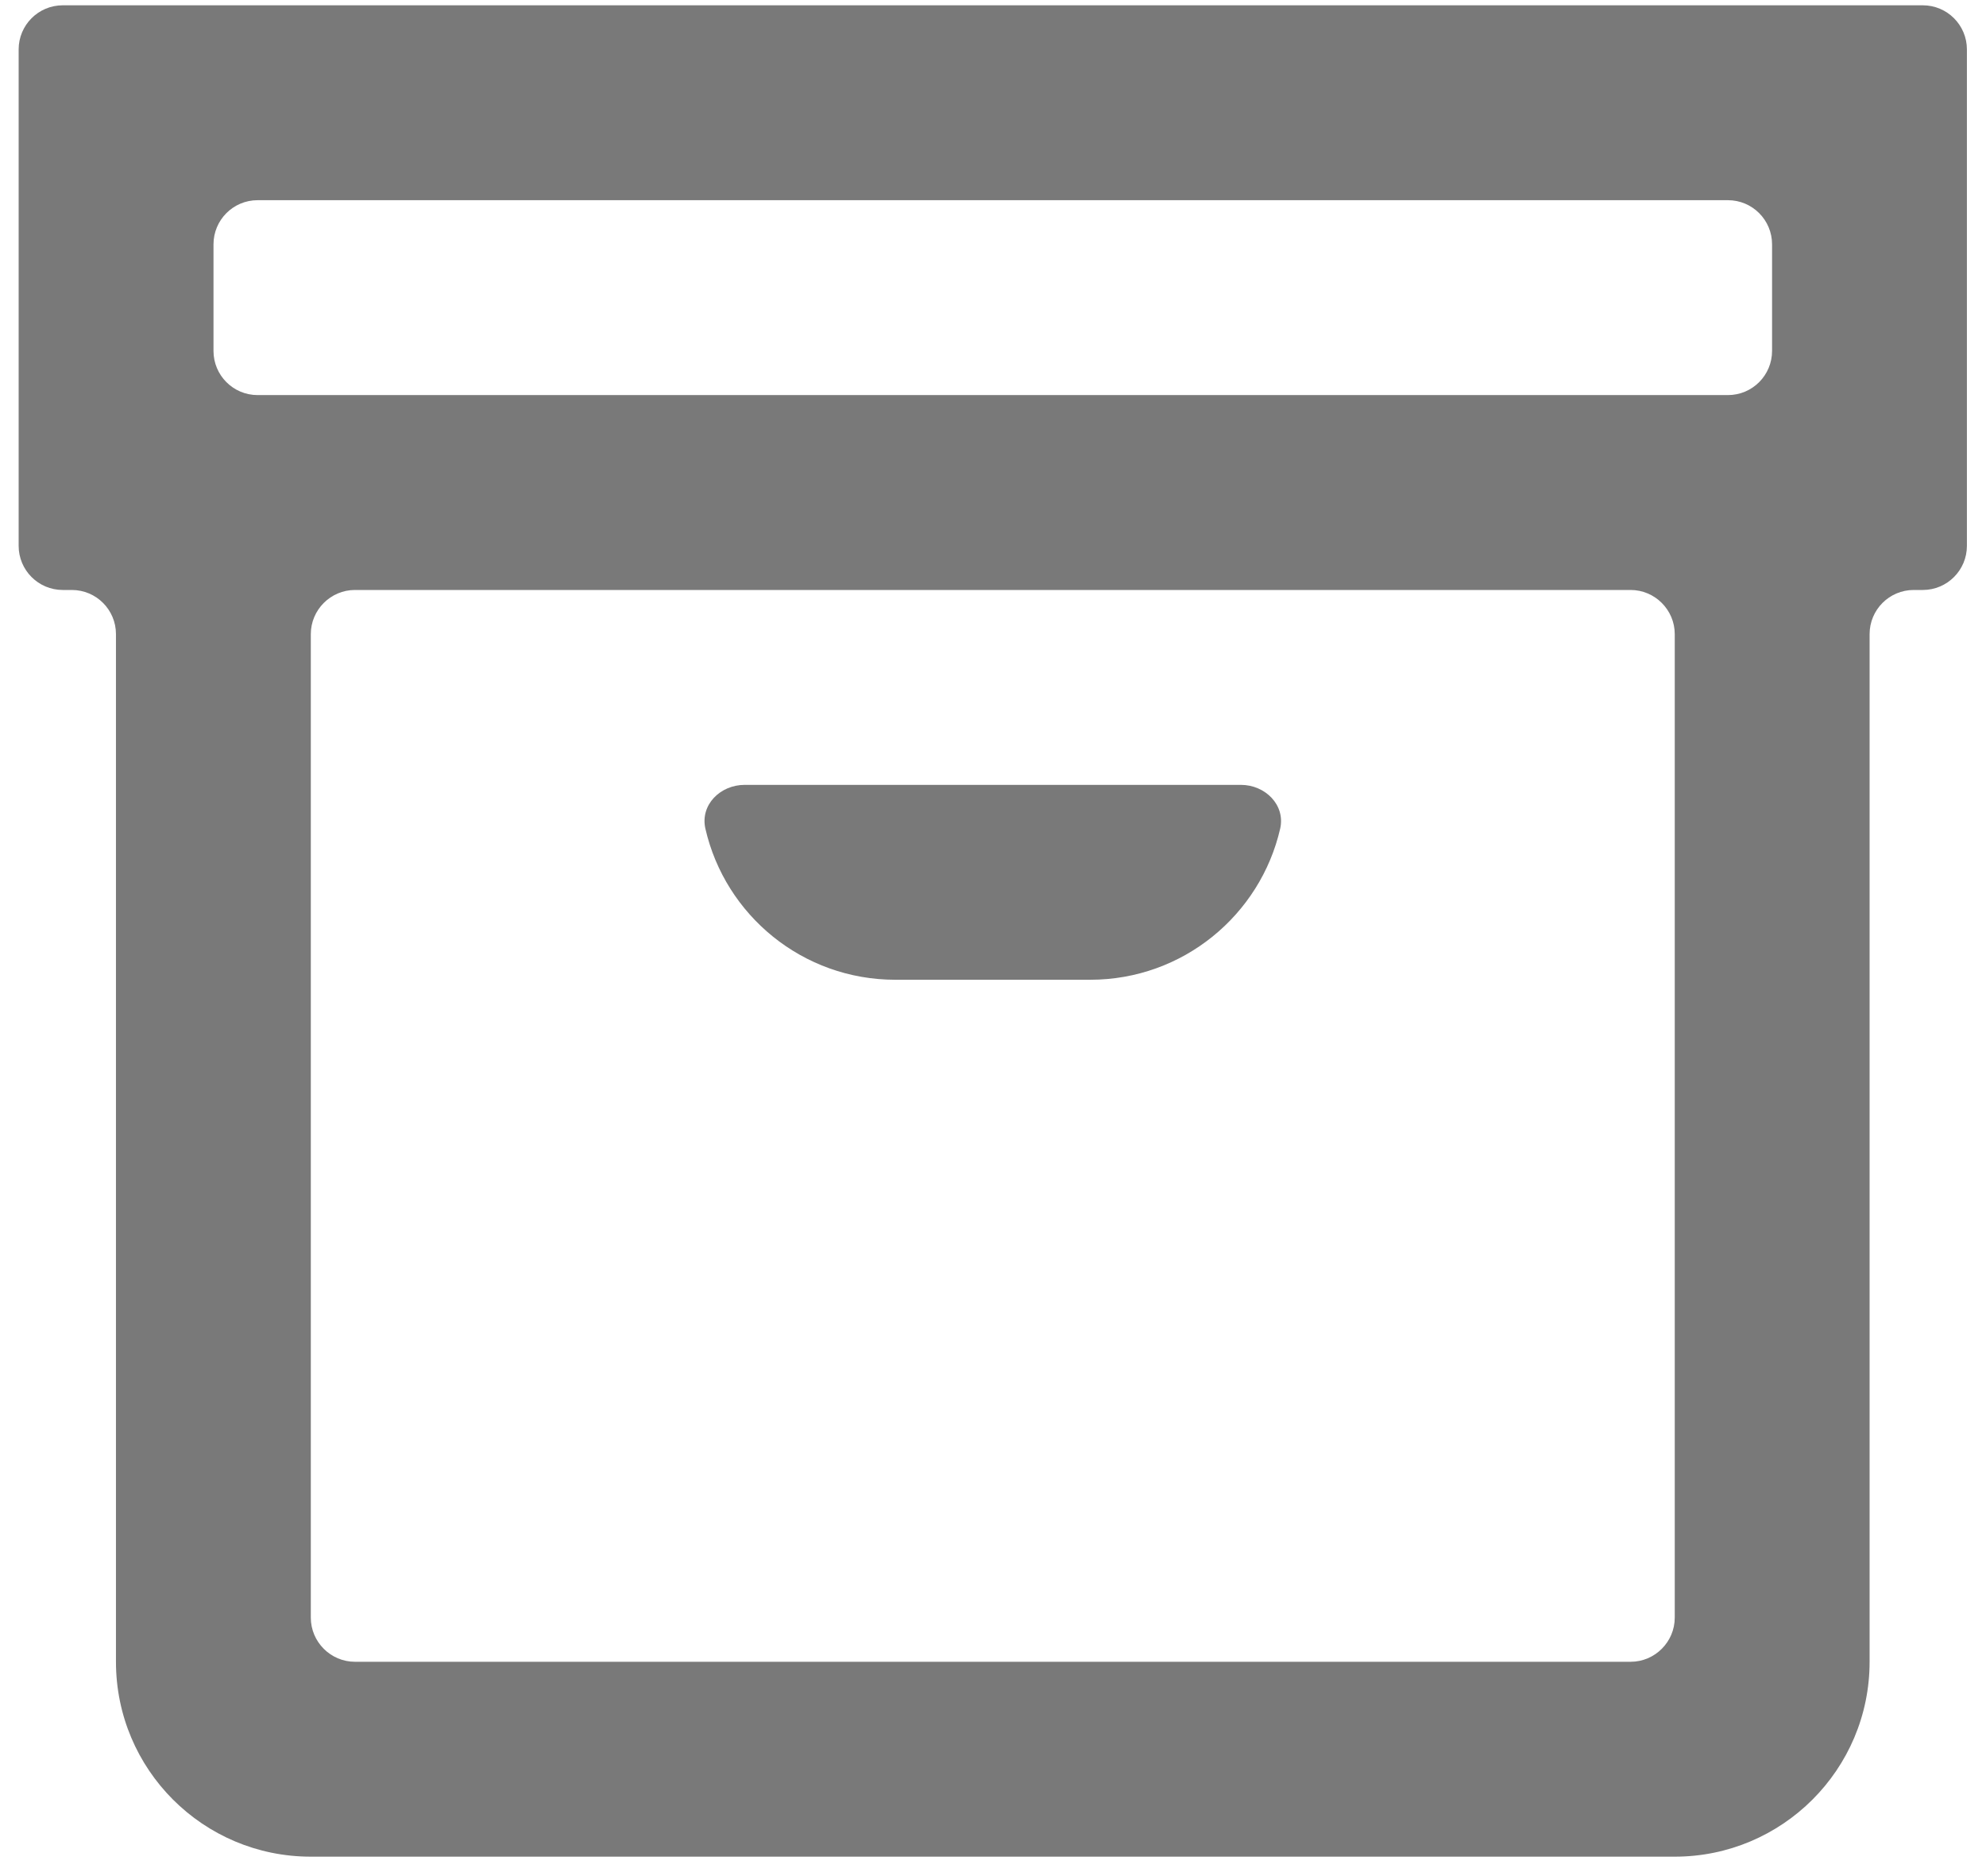 <svg width="90" height="85" viewBox="0 0 90 85" fill="none" xmlns="http://www.w3.org/2000/svg">
<path d="M89.135 2.24C89.135 1.14 88.245 0.24 87.135 0.24H2.845C1.735 0.24 0.845 1.14 0.845 2.24V24.73C0.845 25.83 1.735 26.73 2.845 26.73H3.255C4.365 26.73 5.255 27.63 5.255 28.73V75.29C5.255 80.17 9.205 84.12 14.085 84.12H75.895C80.765 84.12 84.725 80.17 84.725 75.29V28.73C84.725 27.63 85.615 26.73 86.725 26.73H87.135C88.245 26.73 89.135 25.83 89.135 24.73V2.24ZM9.675 11.07C9.675 9.97 10.565 9.07 11.675 9.07H78.305C79.415 9.07 80.305 9.97 80.305 11.07V15.9C80.305 17 79.415 17.9 78.305 17.9H11.675C10.565 17.9 9.675 17 9.675 15.9V11.07ZM75.895 73.29C75.895 74.39 74.995 75.29 73.895 75.29H16.085C14.985 75.29 14.085 74.39 14.085 73.29V28.73C14.085 27.63 14.985 26.73 16.085 26.73H73.895C74.995 26.73 75.895 27.63 75.895 28.73V73.29ZM31.965 37.54C31.725 36.46 32.645 35.56 33.745 35.56H56.235C57.335 35.56 58.255 36.47 58.015 37.54C57.115 41.46 53.605 44.39 49.405 44.39H40.575C36.375 44.39 32.865 41.47 31.965 37.54Z" fill="#797979"/>
</svg>
